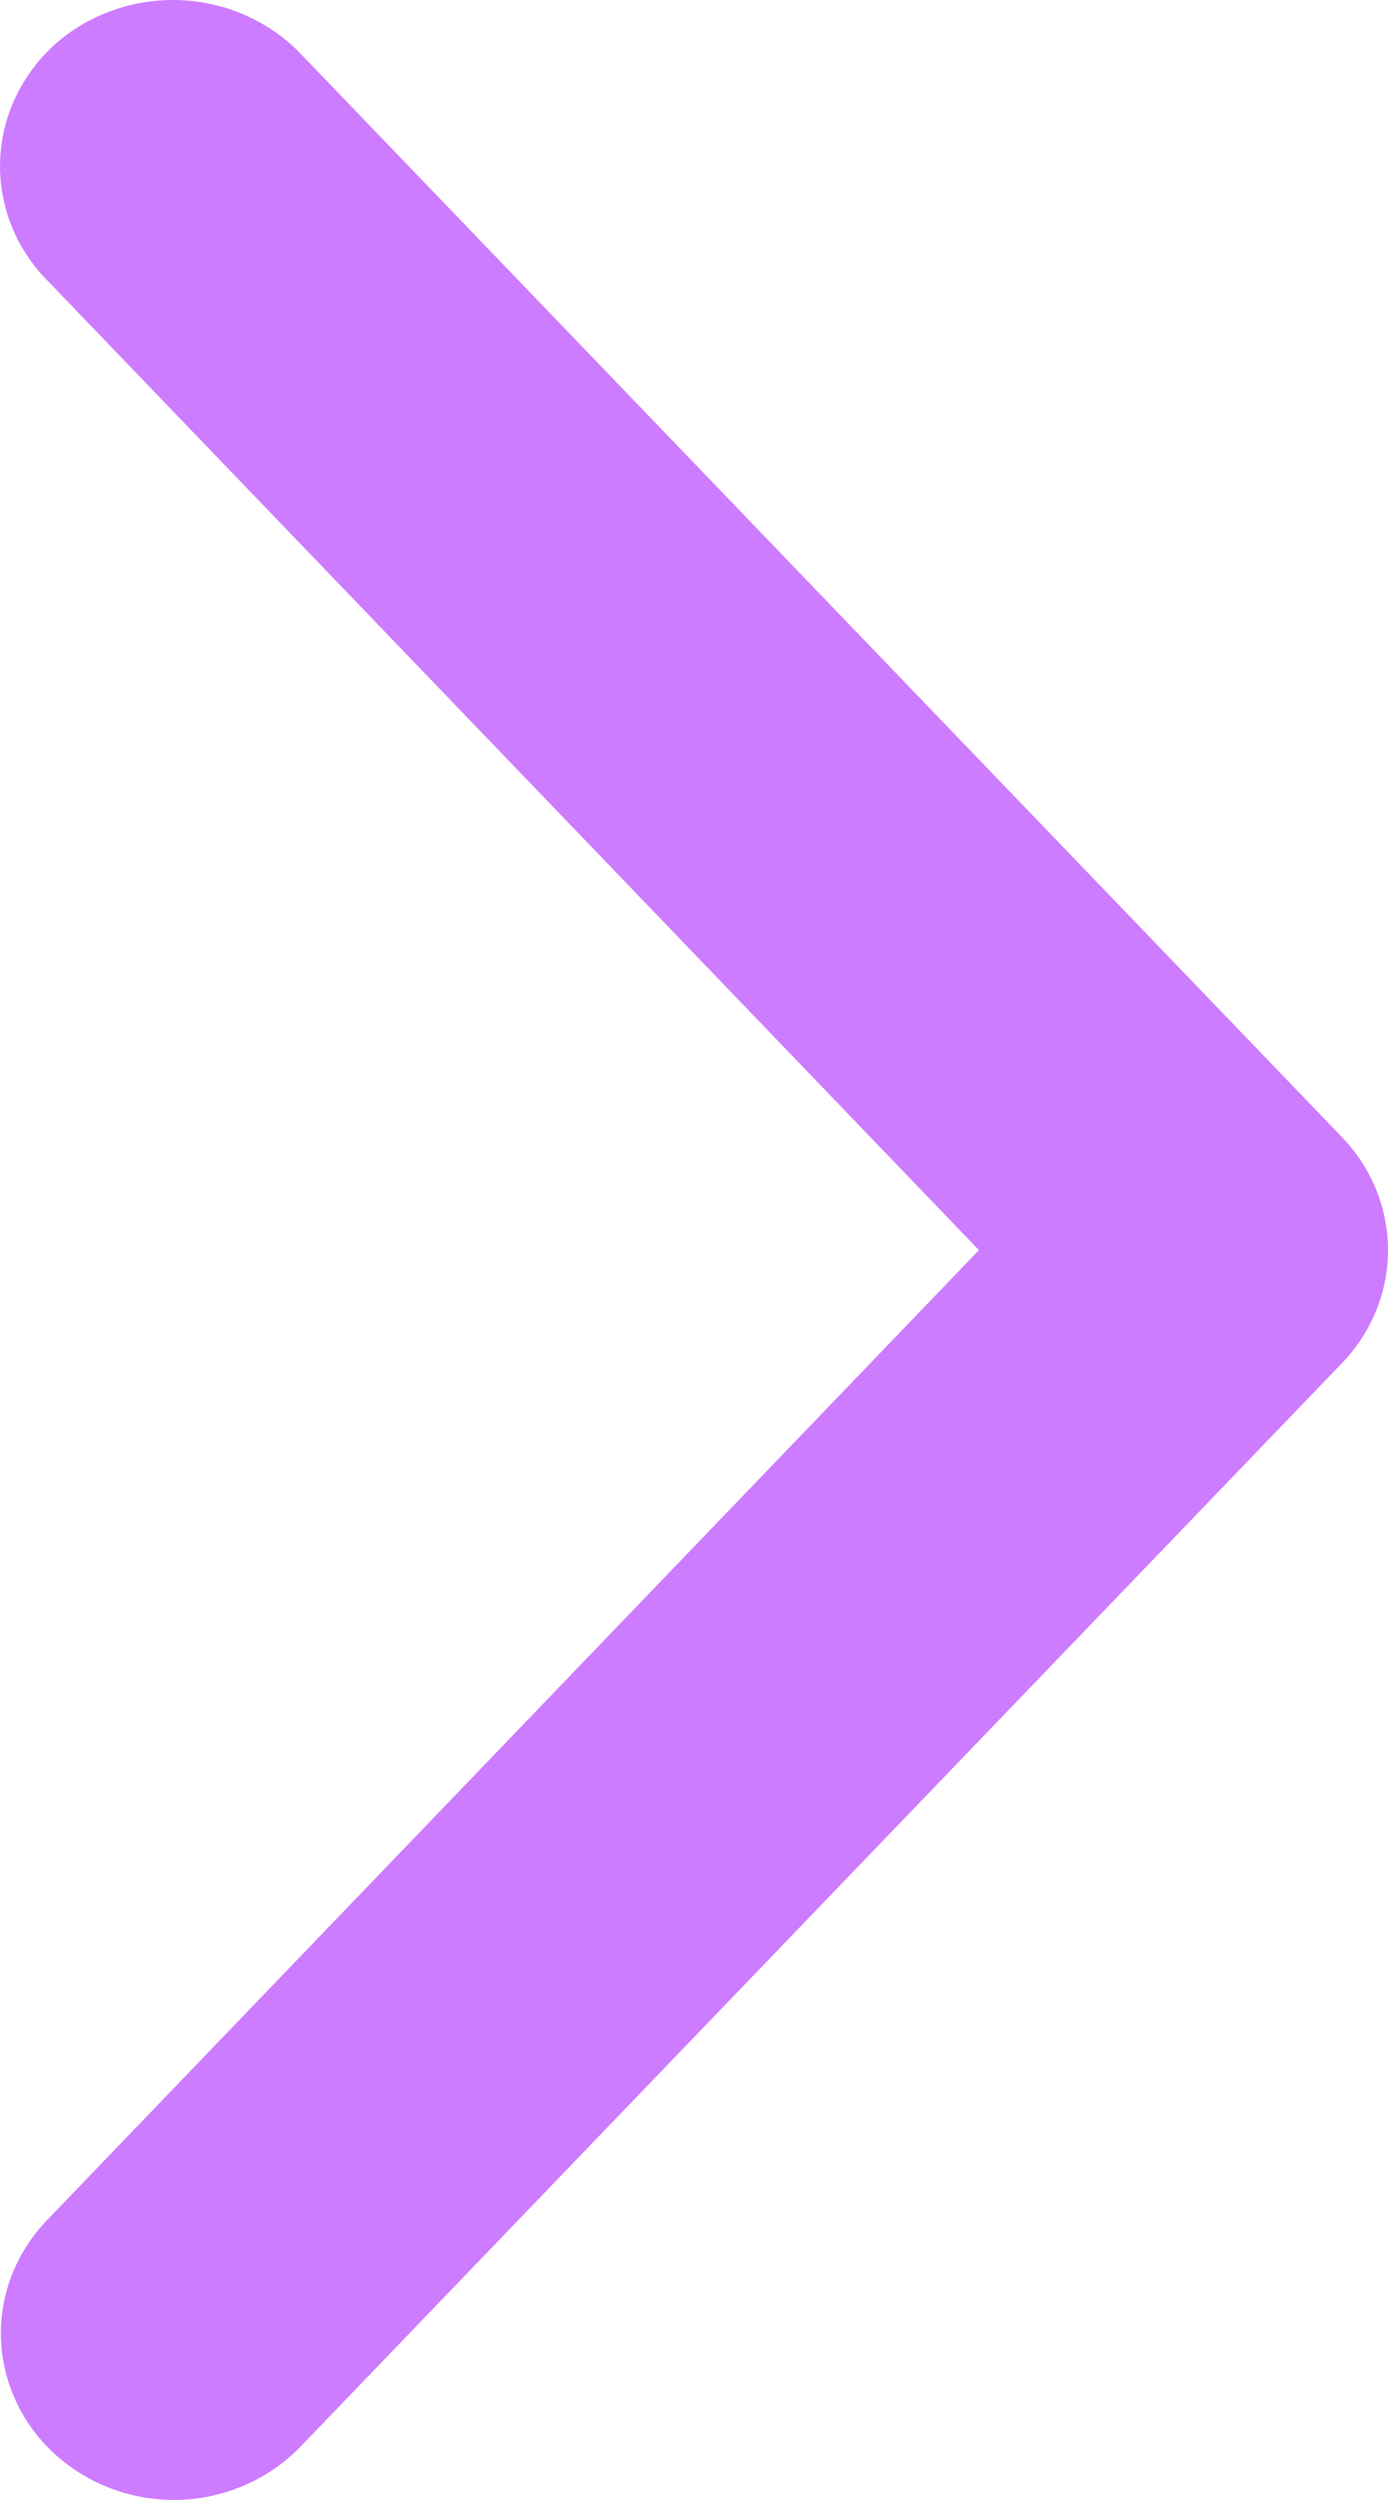 <svg width="10" height="18" viewBox="0 0 10 18" fill="none" xmlns="http://www.w3.org/2000/svg">
<path d="M1.252 18C1.009 17.999 0.772 17.931 0.569 17.802C0.366 17.674 0.206 17.492 0.11 17.278C0.013 17.064 -0.017 16.828 0.024 16.598C0.065 16.369 0.174 16.155 0.34 15.984L7.053 9.001L0.34 2.018C0.226 1.903 0.138 1.767 0.08 1.619C0.022 1.47 -0.005 1.312 0.001 1.154C0.007 0.995 0.045 0.84 0.114 0.696C0.183 0.552 0.281 0.422 0.402 0.314C0.646 0.1 0.969 -0.012 1.299 0.001C1.629 0.015 1.941 0.153 2.165 0.386L9.666 8.185C9.881 8.407 10 8.699 10 9.001C10 9.304 9.881 9.595 9.666 9.817L2.165 17.616C2.048 17.737 1.907 17.833 1.75 17.899C1.593 17.965 1.424 18 1.252 18Z" fill="#CD7BFF"/>
</svg>
